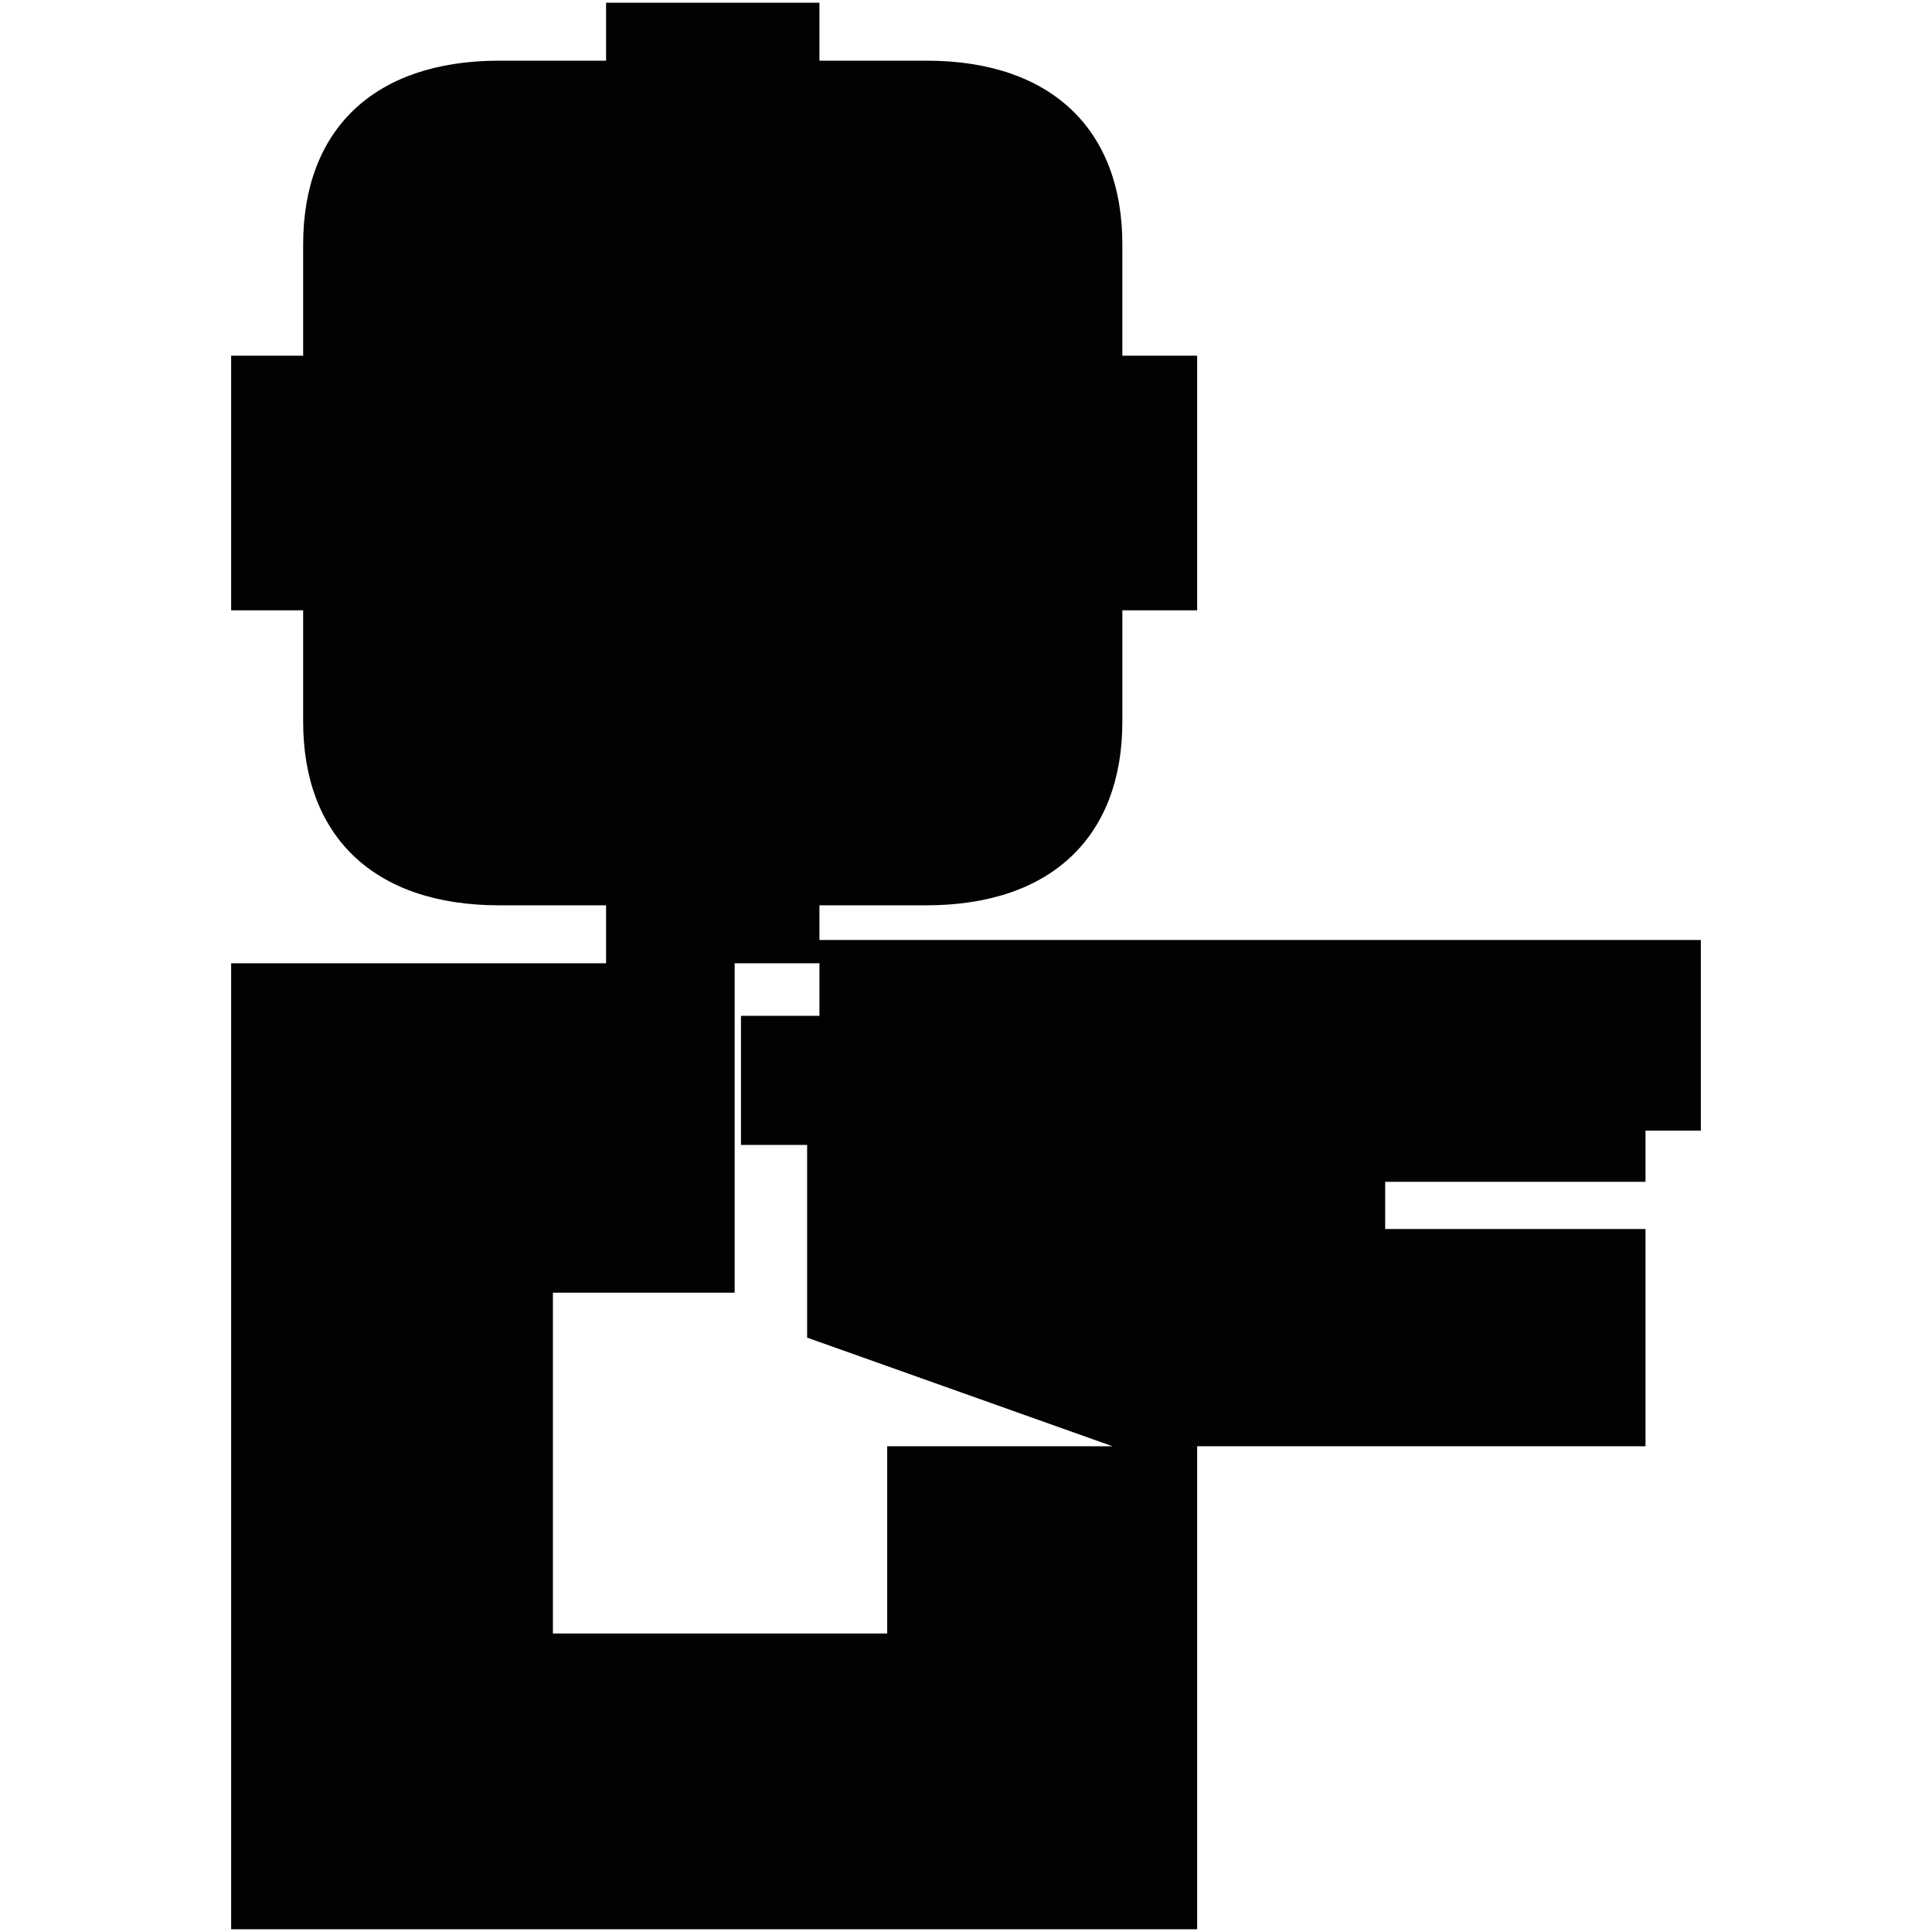 <?xml version="1.0" encoding="utf-8"?>
<!-- Generator: Adobe Illustrator 16.0.0, SVG Export Plug-In . SVG Version: 6.00 Build 0)  -->
<!DOCTYPE svg PUBLIC "-//W3C//DTD SVG 1.1//EN" "http://www.w3.org/Graphics/SVG/1.1/DTD/svg11.dtd">
<svg version="1.1" id="Calque_1" xmlns="http://www.w3.org/2000/svg" xmlns:xlink="http://www.w3.org/1999/xlink" x="0px" y="0px"
	 width="1190.551px" height="1190.551px" viewBox="0 0 1190.551 1190.551" enable-background="new 0 0 1190.551 1190.551"
	 xml:space="preserve">
<path fill="#010202" d="M504.957,579.231v-21.351h65.854c77.913,0,120.811-43.281,120.811-113.078c0-24.755,0-68.714,0-68.714
	h46.096v-77.368v-2.167v-77.367h-46.098c0,0,0-43.963,0-68.715c0-69.799-42.896-113.083-120.811-113.083h-65.854V1.682h-64.927
	h-1.624h-64.926v35.707h-65.854c-77.911,0-120.809,43.284-120.809,113.083c0,24.752,0,68.715,0,68.715h-44.379v77.367v2.167v77.366
	h44.382c0,0,0,43.961,0,68.714c0,69.797,42.896,113.08,120.809,113.08h65.854v35.709H142.437v595.279h595.28V891.231h276.291
	V757.336h-160.42v-29.054h160.42v-31.578h34.107V579.231H504.957z M546.717,891.231v115.358h-206v-210h112v-203h52.24v32.377
	h-48.353v79.58h40.772v118.734l188.209,66.949L546.717,891.231L546.717,891.231z"/>
</svg>
